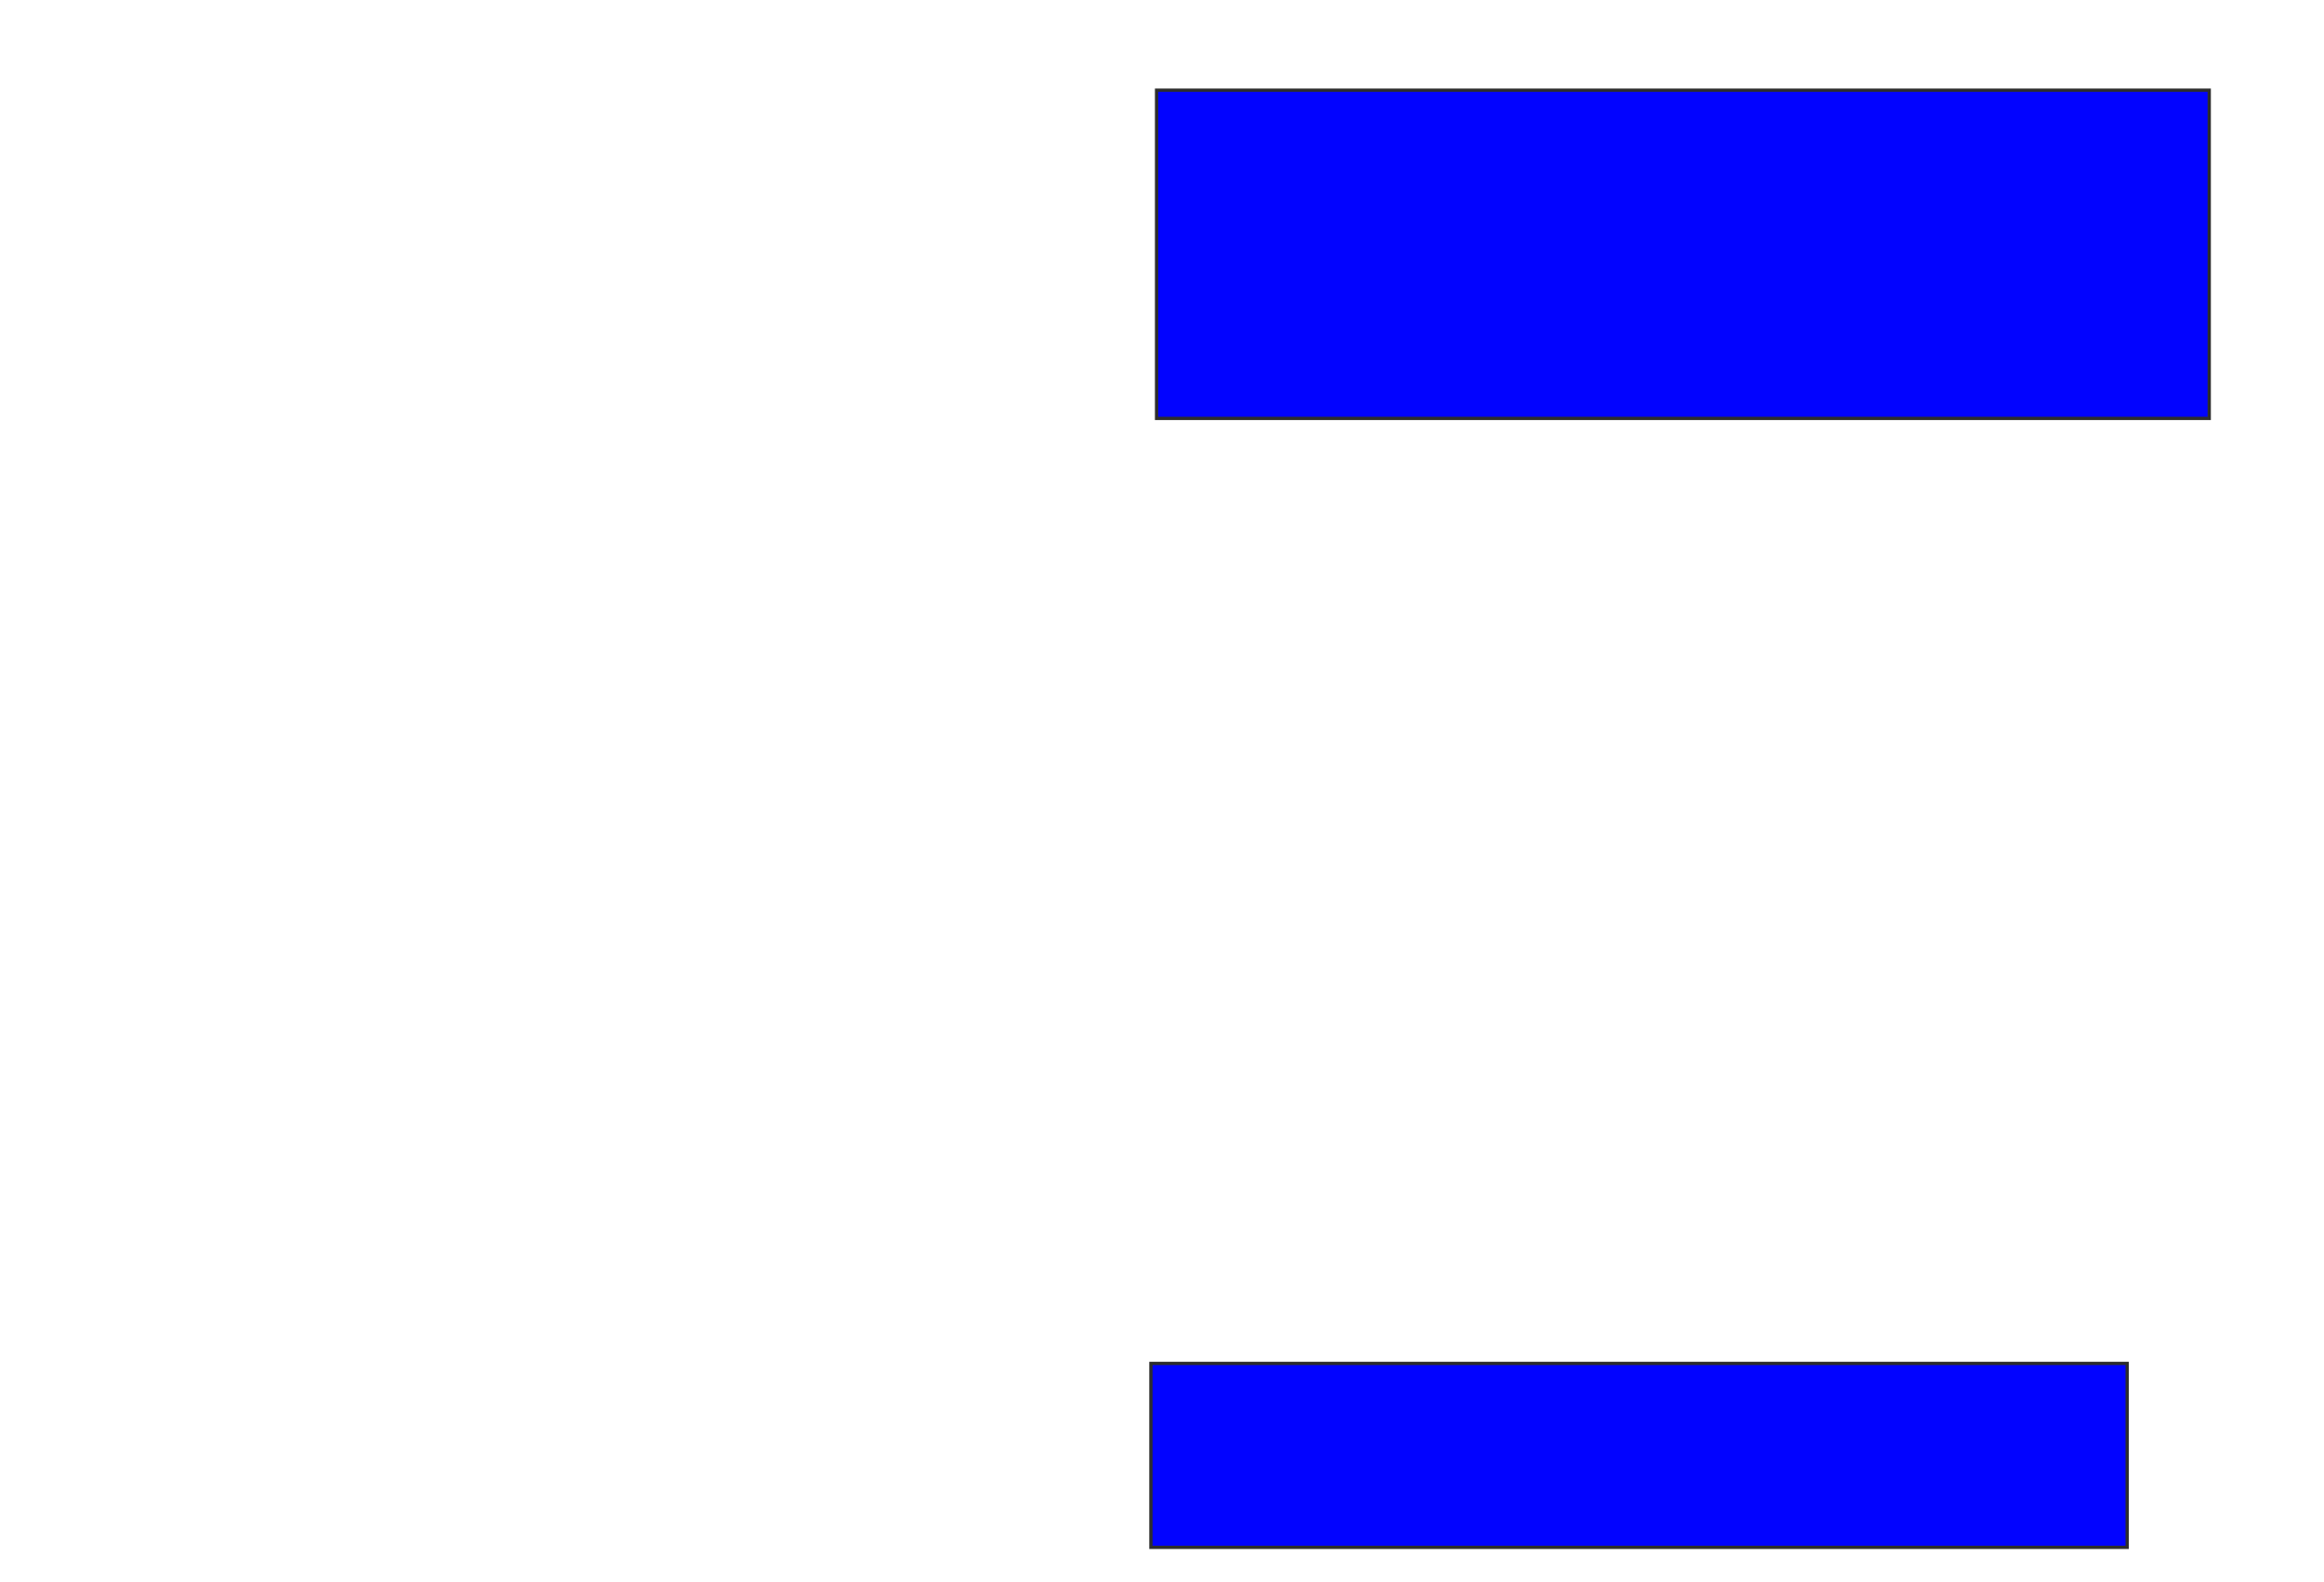 <svg xmlns="http://www.w3.org/2000/svg" width="708" height="482">
 <!-- Created with Image Occlusion Enhanced -->
 <g>
  <title>Labels</title>
 </g>
 <g>
  <title>Masks</title>
  <rect id="4085b914b9424b0db03e46f4891e6a43-ao-1" height="100" width="320.69" y="27.483" x="352.345" stroke="#2D2D2D" fill="#0203ff"/>
  <rect id="4085b914b9424b0db03e46f4891e6a43-ao-2" height="56.034" width="297.414" y="415.414" x="350.621" stroke="#2D2D2D" fill="#0203ff"/>
  
 </g>
</svg>
